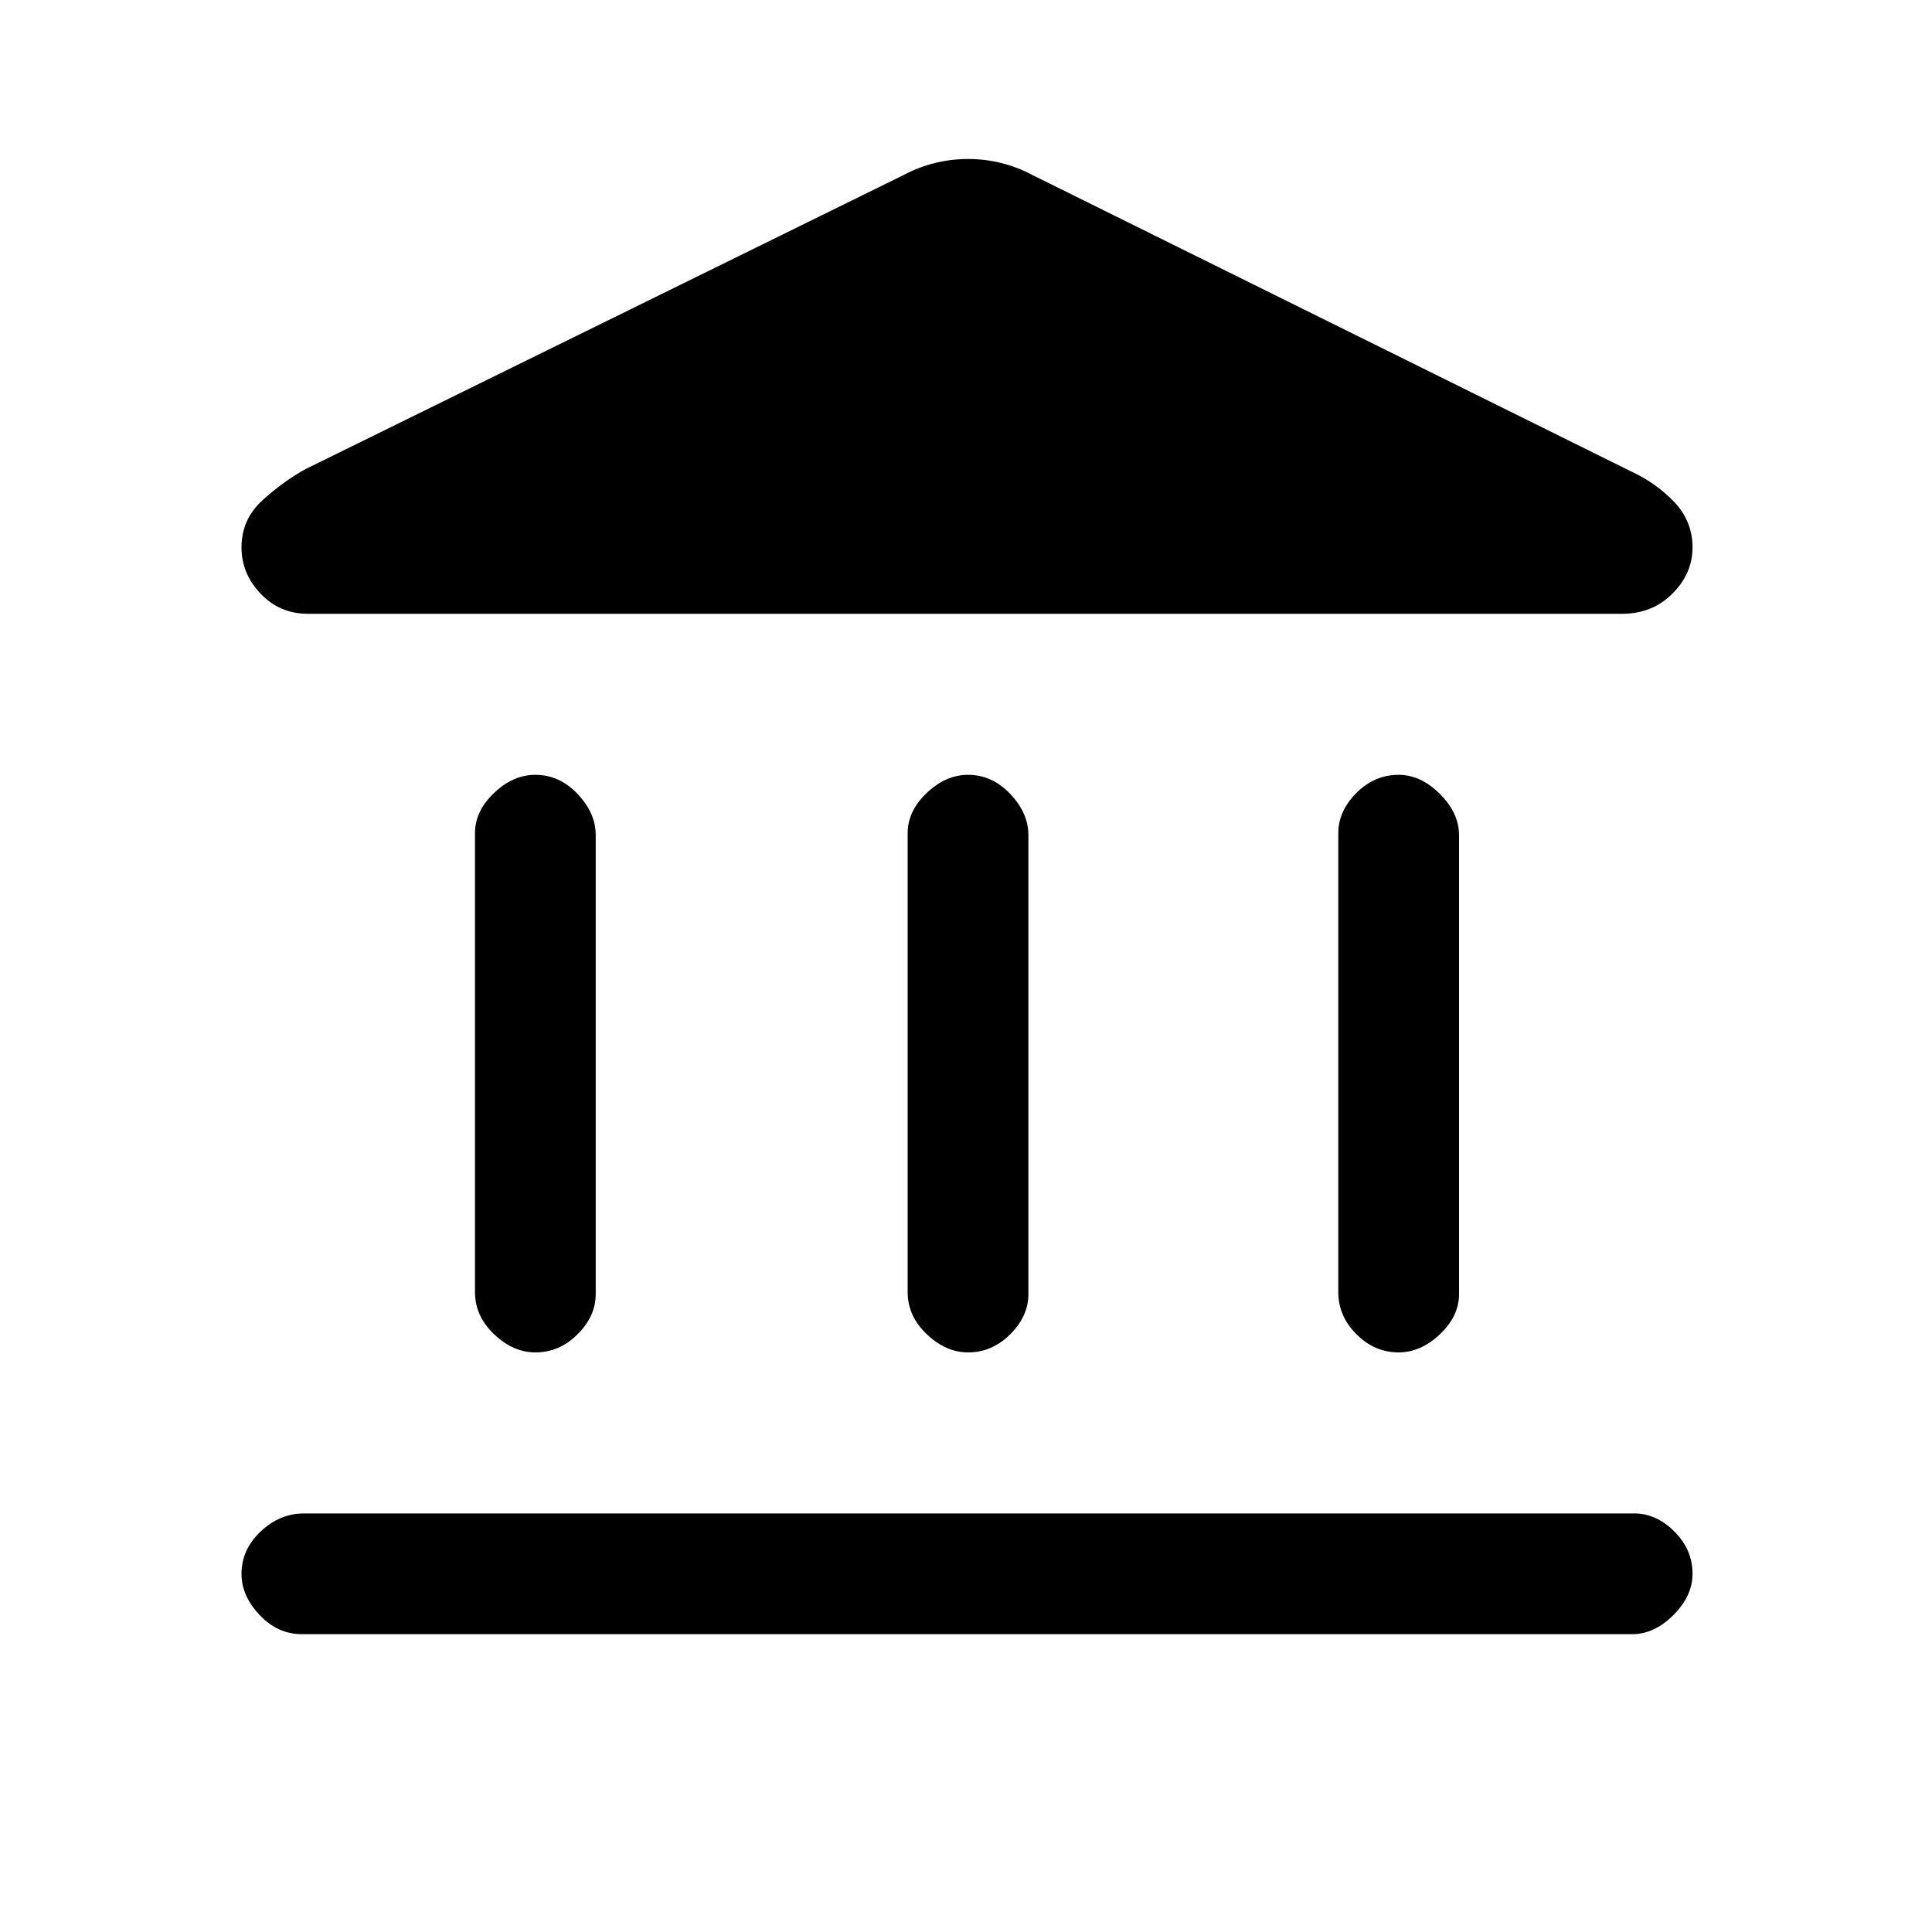 <svg xmlns="http://www.w3.org/2000/svg" height="20" width="20"><path d="M5.542 14q-.23 0-.427-.188-.198-.187-.198-.437v-4.75q0-.229.198-.417.197-.187.427-.187.25 0 .437.198.188.198.188.427v4.75q0 .229-.188.416-.187.188-.437.188Zm4.479 0q-.229 0-.427-.188-.198-.187-.198-.437v-4.75q0-.229.198-.417.198-.187.427-.187.25 0 .437.198.188.198.188.427v4.75q0 .229-.188.416-.187.188-.437.188Zm-6.896 2.917q-.25 0-.437-.198-.188-.198-.188-.427 0-.25.198-.438.198-.187.448-.187h13.771q.229 0 .416.187.188.188.188.438 0 .229-.198.427-.198.198-.427.198ZM14.479 14q-.25 0-.437-.188-.188-.187-.188-.437v-4.75q0-.229.188-.417.187-.187.437-.187.229 0 .427.198.198.198.198.427v4.75q0 .229-.198.416-.198.188-.427.188ZM10.688 1.812l6.187 3.063q.271.125.458.323.188.198.188.469 0 .271-.209.479-.208.208-.52.208H3.188q-.292 0-.49-.208T2.5 5.667q0-.292.219-.49t.448-.323l6.187-3.042q.313-.166.667-.166.354 0 .667.166Z"/></svg>